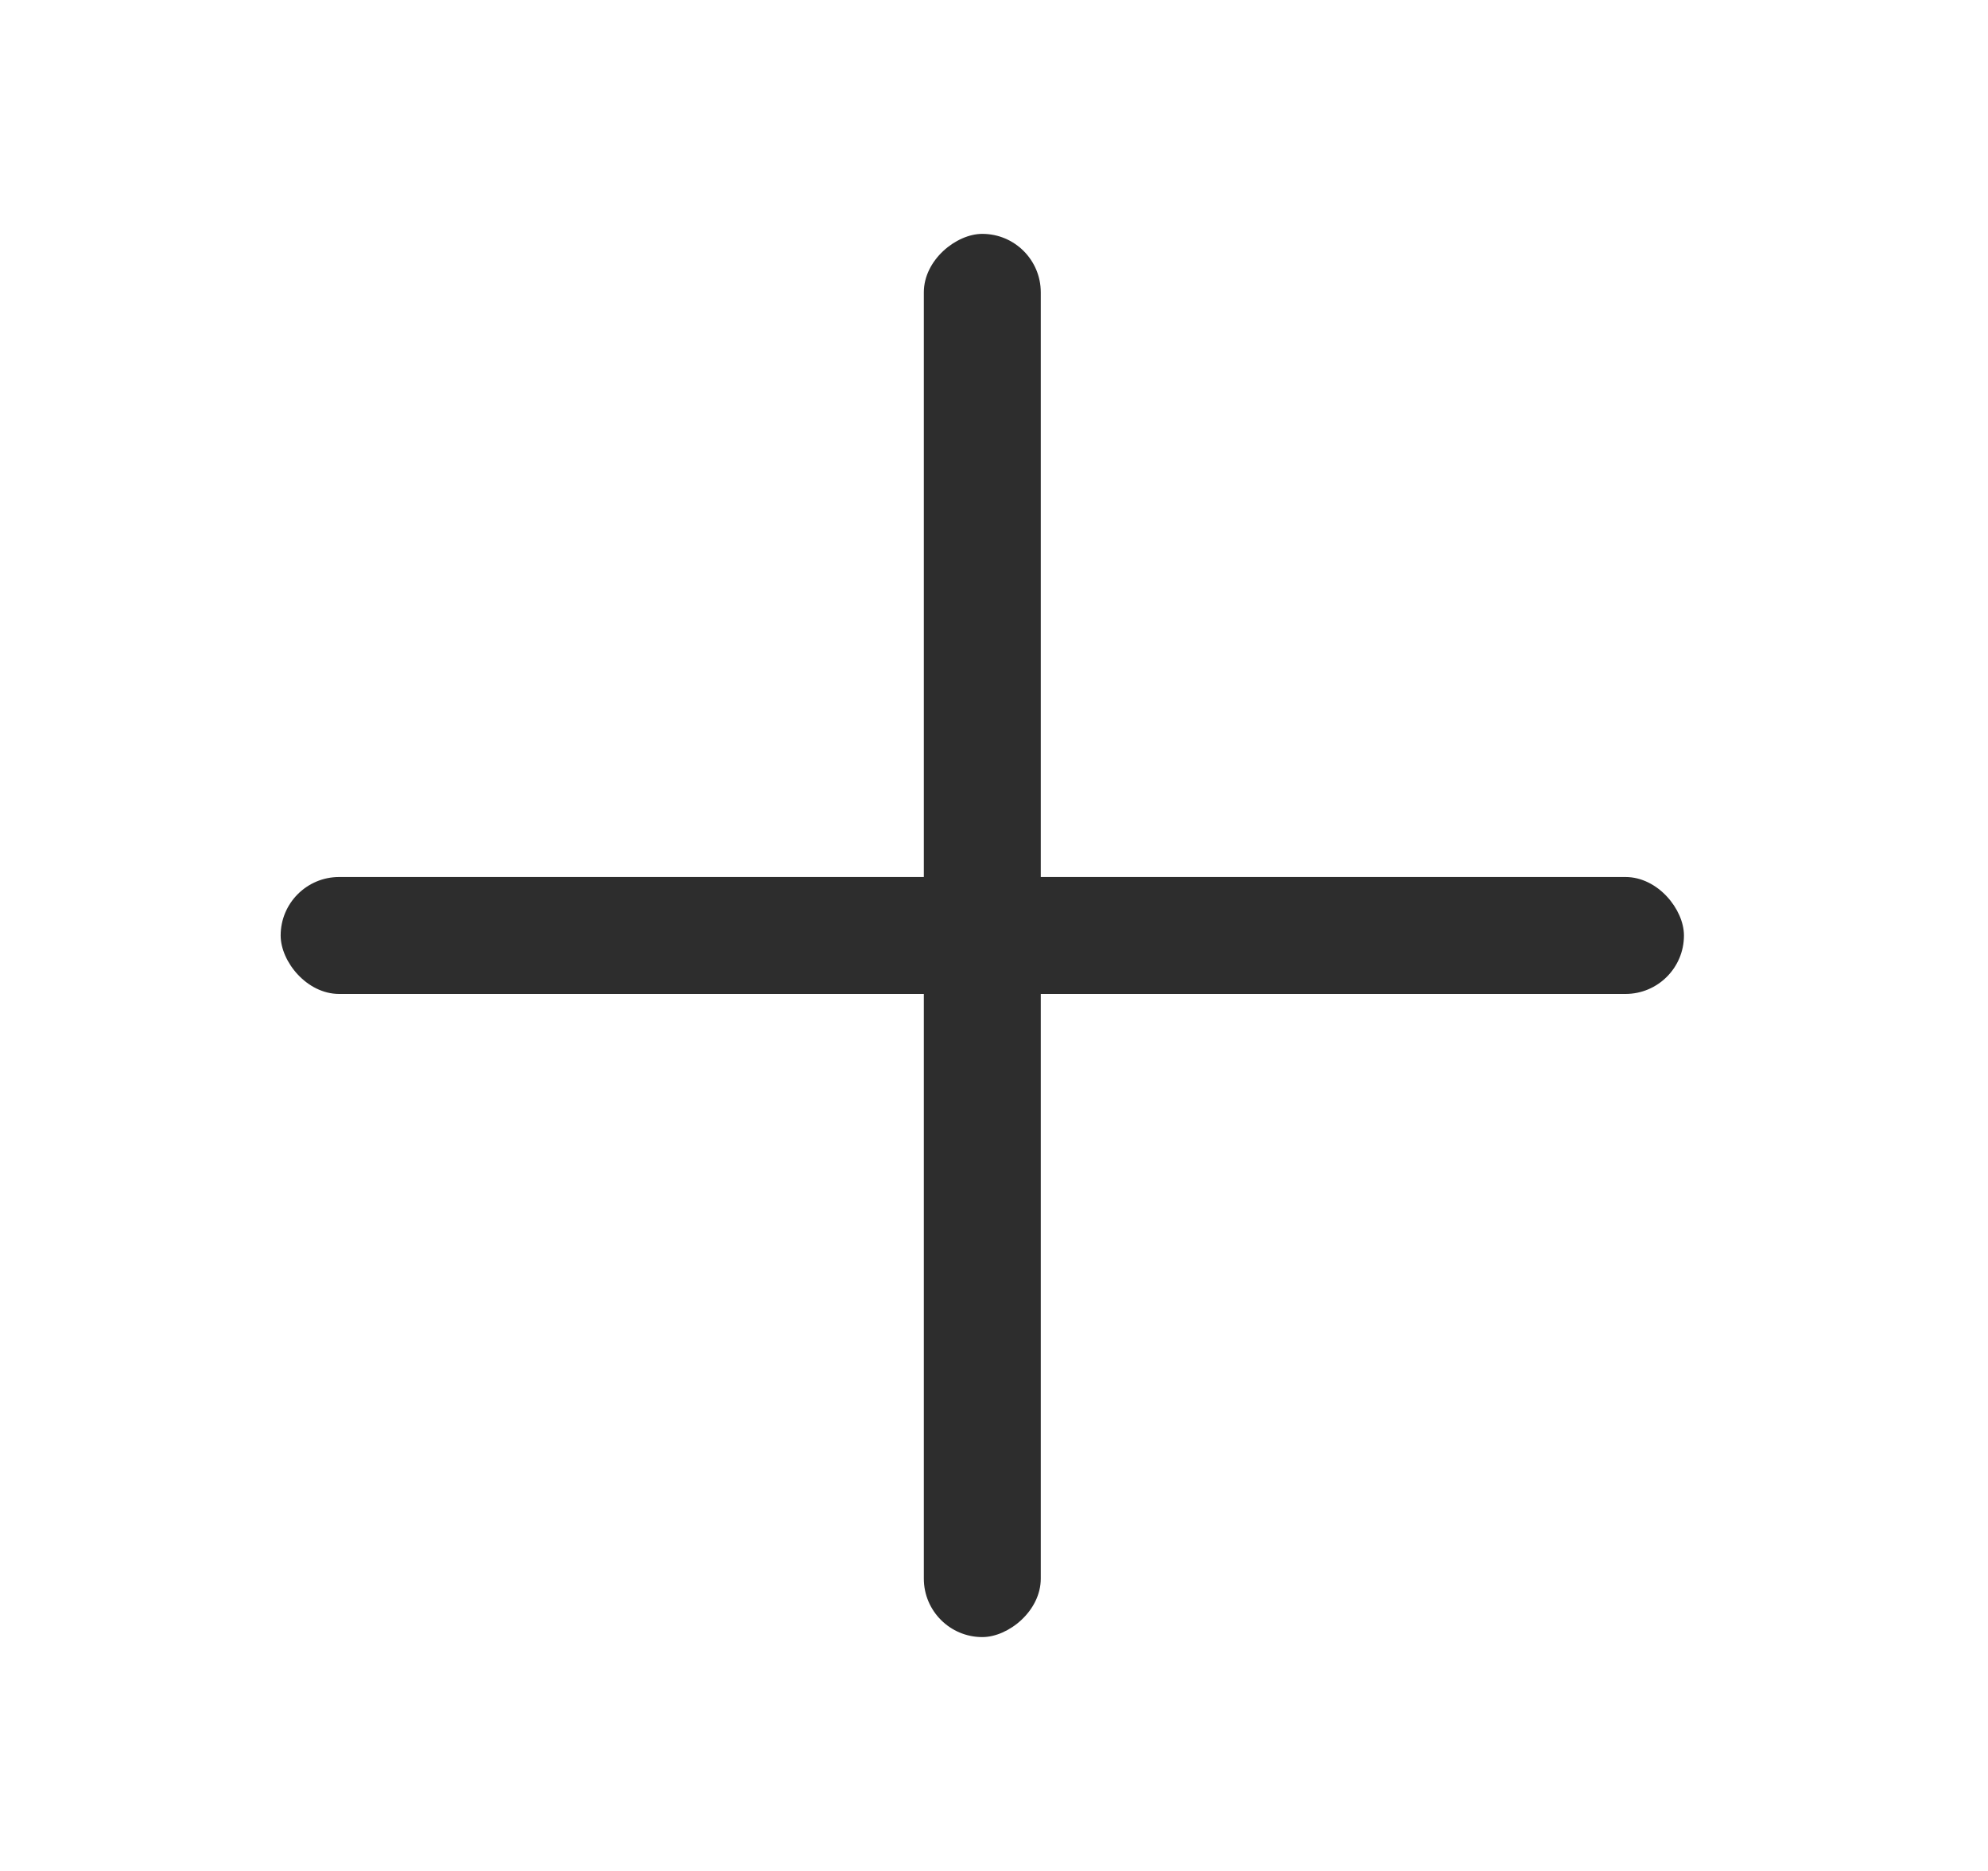 <svg width="17" height="16" viewBox="0 0 17 16" fill="none" xmlns="http://www.w3.org/2000/svg">
<rect x="14.4" y="8.5" width="12" height="1" rx="0.5" transform="rotate(-180 14.4 8.5)" fill="#2D2D2D"/>
<rect x="8.9" y="2" width="12" height="1" rx="0.5" transform="rotate(90 8.9 2)" fill="#2D2D2D"/>
</svg>
